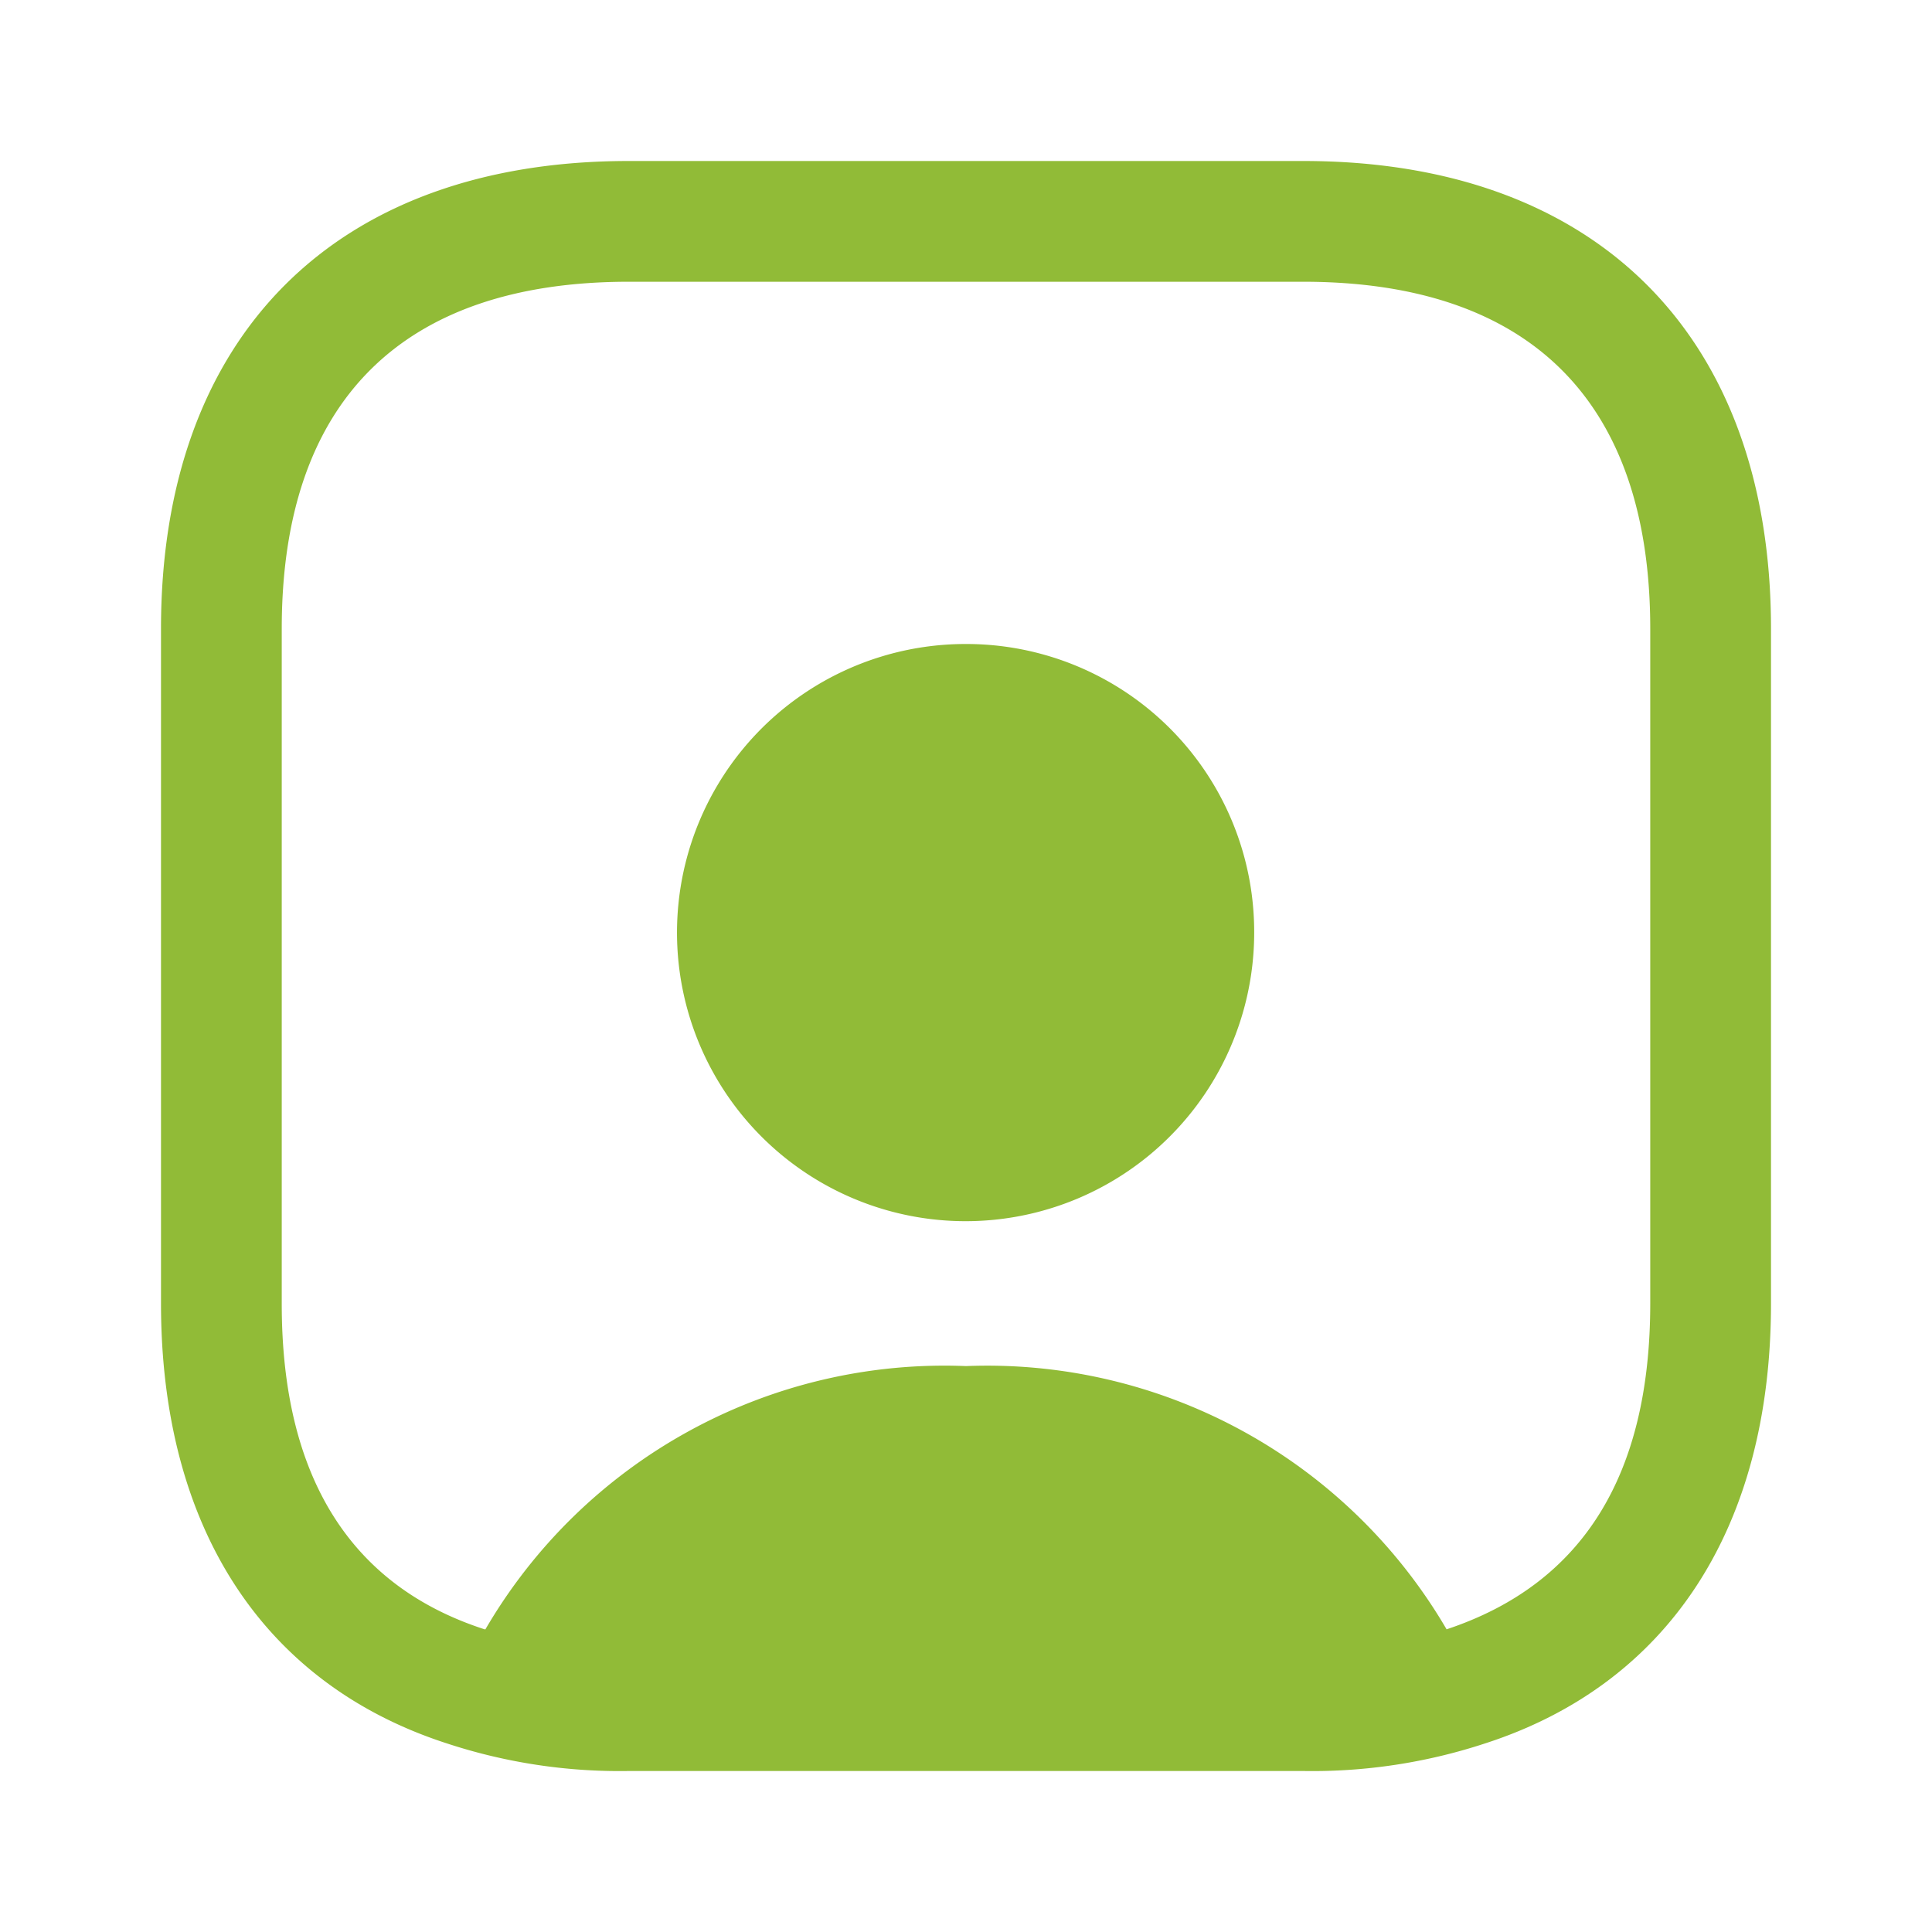 <svg xmlns="http://www.w3.org/2000/svg" width="24" height="24" viewBox="0 0 24 24">
  <g id="ic_profile_active" transform="translate(-748 -188)">
    <g id="user-square">
      <path id="Vector" d="M0,0H24V24H0Z" transform="translate(748 188)" fill="none" opacity="0"/>
      <g id="Group">
        <path id="Vector-2" data-name="Vector" d="M14.19,0H5.81C2.17,0,0,2.17,0,5.81v8.38C0,17,1.29,18.93,3.56,19.66A6.861,6.861,0,0,0,5.81,20h8.38a6.861,6.861,0,0,0,2.25-.34C18.71,18.93,20,17,20,14.19V5.81C20,2.17,17.83,0,14.19,0ZM18.5,14.19q0,3.21-2.53,4.05A6.609,6.609,0,0,0,10,14.97a6.6,6.6,0,0,0-5.97,3.27H4.02C2.35,17.7,1.5,16.34,1.5,14.2V5.81C1.5,2.99,2.99,1.5,5.81,1.5h8.38c2.82,0,4.31,1.49,4.31,4.31Z" transform="translate(750 190)" fill="#91bb37"/>
        <path id="Vector-3" data-name="Vector" d="M3.58,0A3.585,3.585,0,1,0,7.16,3.58,3.576,3.576,0,0,0,3.58,0Z" transform="translate(756.42 196)" fill="#91bb37"/>
      </g>
    </g>
  </g>
</svg>
